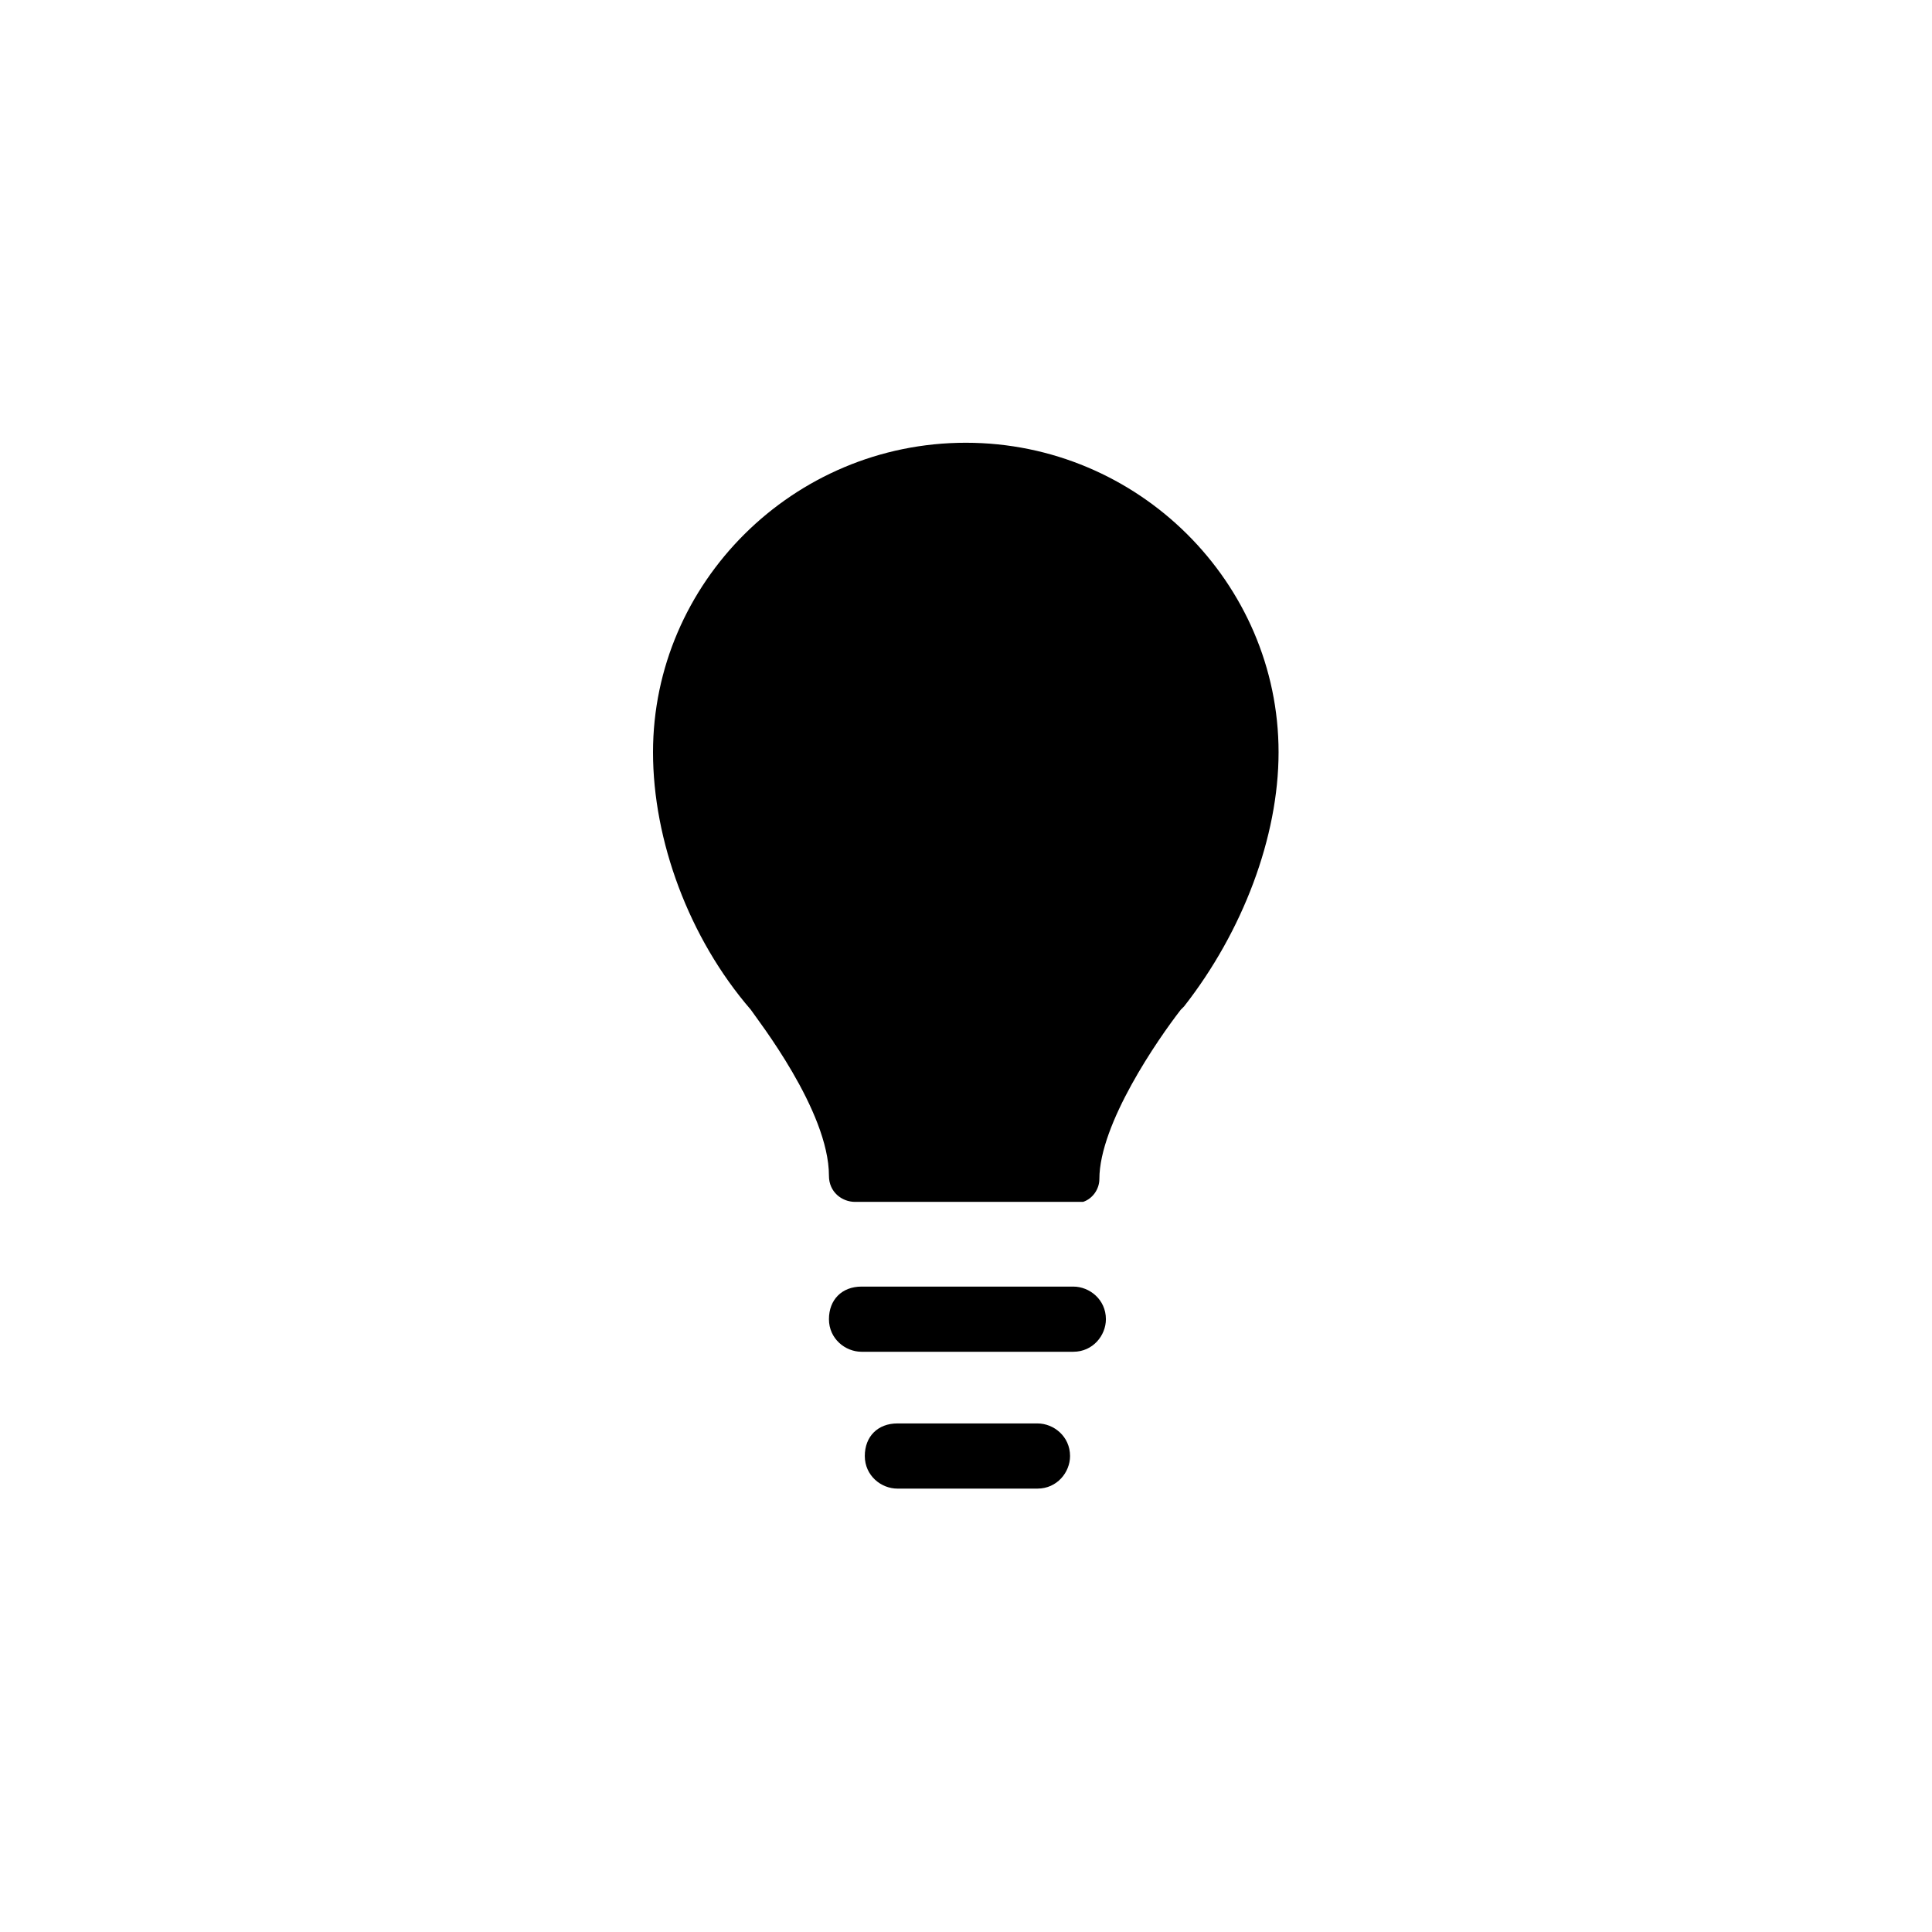<?xml version="1.0" encoding="utf-8"?>
<svg xmlns="http://www.w3.org/2000/svg" height="48" width="48" viewBox="0 0 48 48">
  <g>
    <path id="path1" transform="rotate(0,24,24) translate(16.224,11) scale(0.812,0.812)  " fill="#000000" d="M7.477,30.006L11.763,30.006C12.262,30.006 12.76,30.405 12.76,31.003 12.76,31.502 12.361,32 11.763,32L7.477,32C6.978,32 6.48,31.601 6.48,31.003 6.48,30.405 6.878,30.006 7.477,30.006z M6.38,25.819L12.86,25.819C13.358,25.819 13.857,26.218 13.857,26.816 13.857,27.315 13.458,27.813 12.86,27.813L6.38,27.813C5.882,27.813 5.383,27.414 5.383,26.816 5.383,26.218 5.782,25.819 6.38,25.819z M9.57,0C14.853,0 19.14,4.287 19.14,9.47 19.14,12.062 18.044,14.953 16.249,17.246L16.149,17.346C15.452,18.243 13.657,20.835 13.657,22.53 13.657,22.829 13.458,23.128 13.159,23.227L12.66,23.227 12.262,23.227 9.57,23.227 8.772,23.227 6.181,23.227C5.782,23.227 5.383,22.928 5.383,22.43 5.383,20.436 3.19,17.645 2.991,17.346 1.096,15.153 0,12.162 0,9.47 0,4.287 4.287,0 9.57,0z" />
  </g>
</svg>

